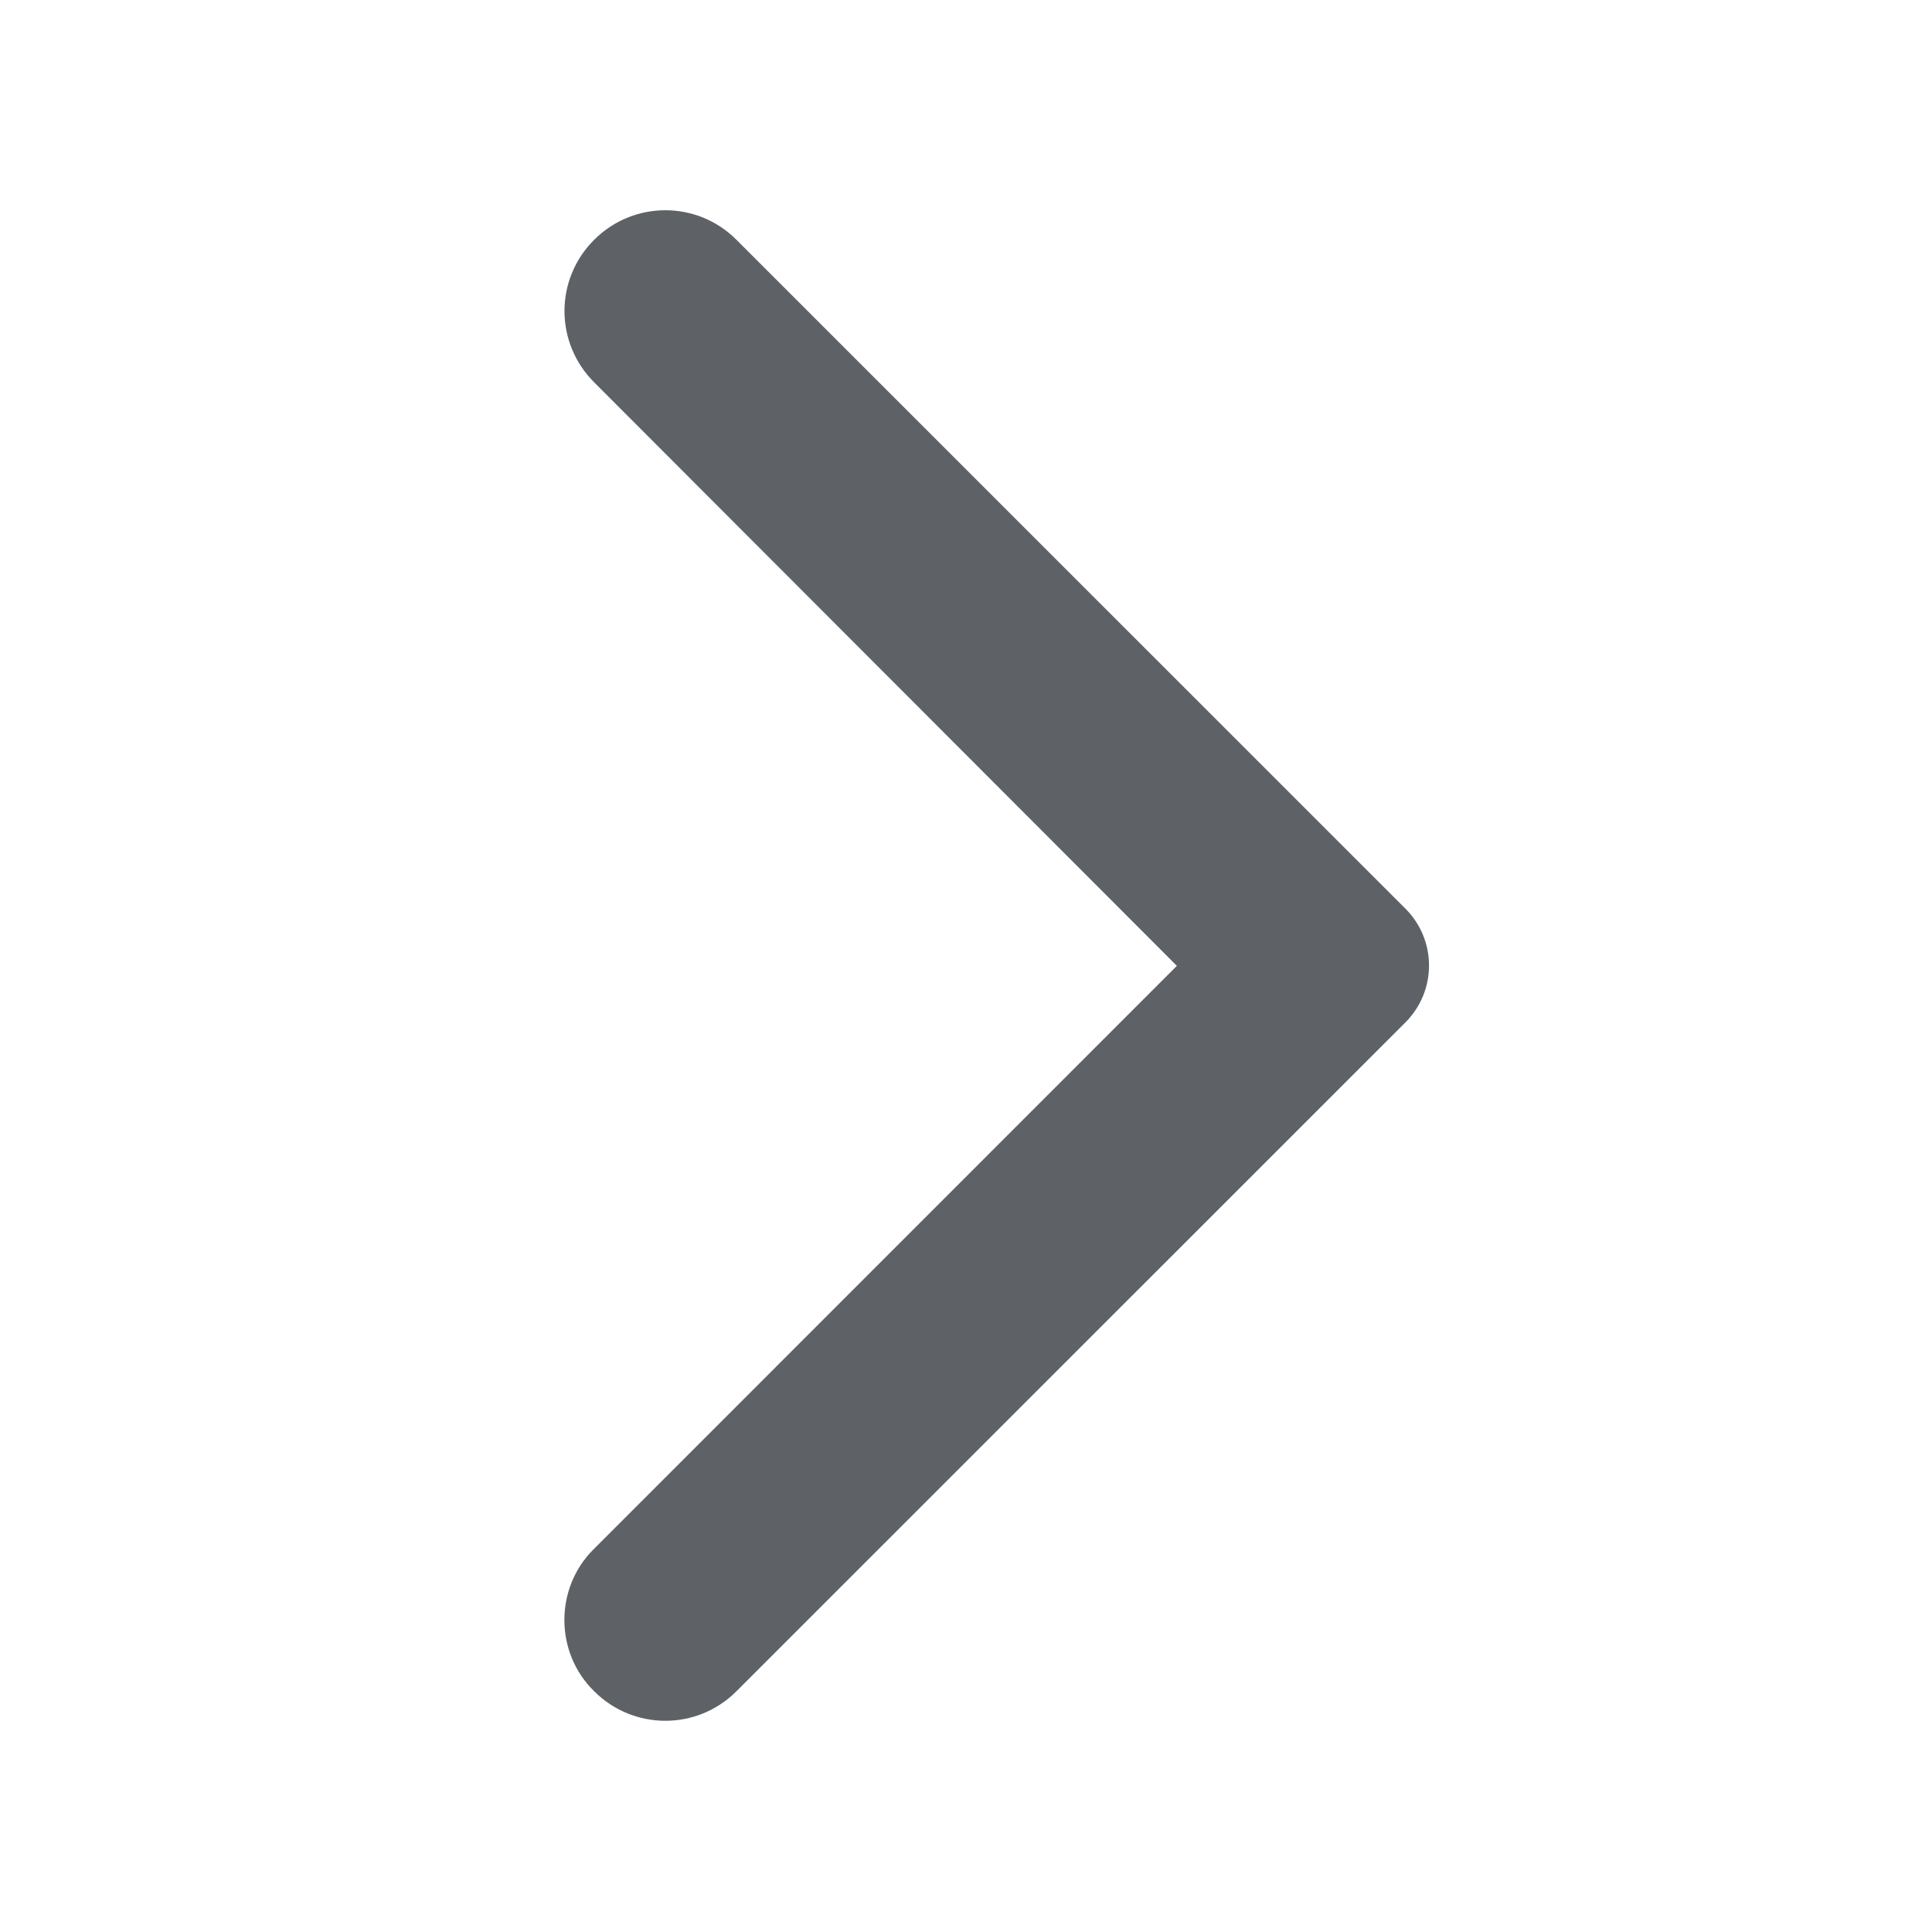 <svg width="14" height="14" viewBox="0 0 14 14" fill="none" xmlns="http://www.w3.org/2000/svg">
<path d="M4.305 12.255C4.591 12.541 5.052 12.541 5.337 12.255L10.185 7.408C10.412 7.18 10.412 6.813 10.185 6.585L5.337 1.738C5.052 1.452 4.591 1.452 4.305 1.738C4.019 2.024 4.019 2.484 4.305 2.77L8.528 6.999L4.299 11.229C4.019 11.509 4.019 11.975 4.305 12.255Z" fill="#5E6266"/>
</svg>
